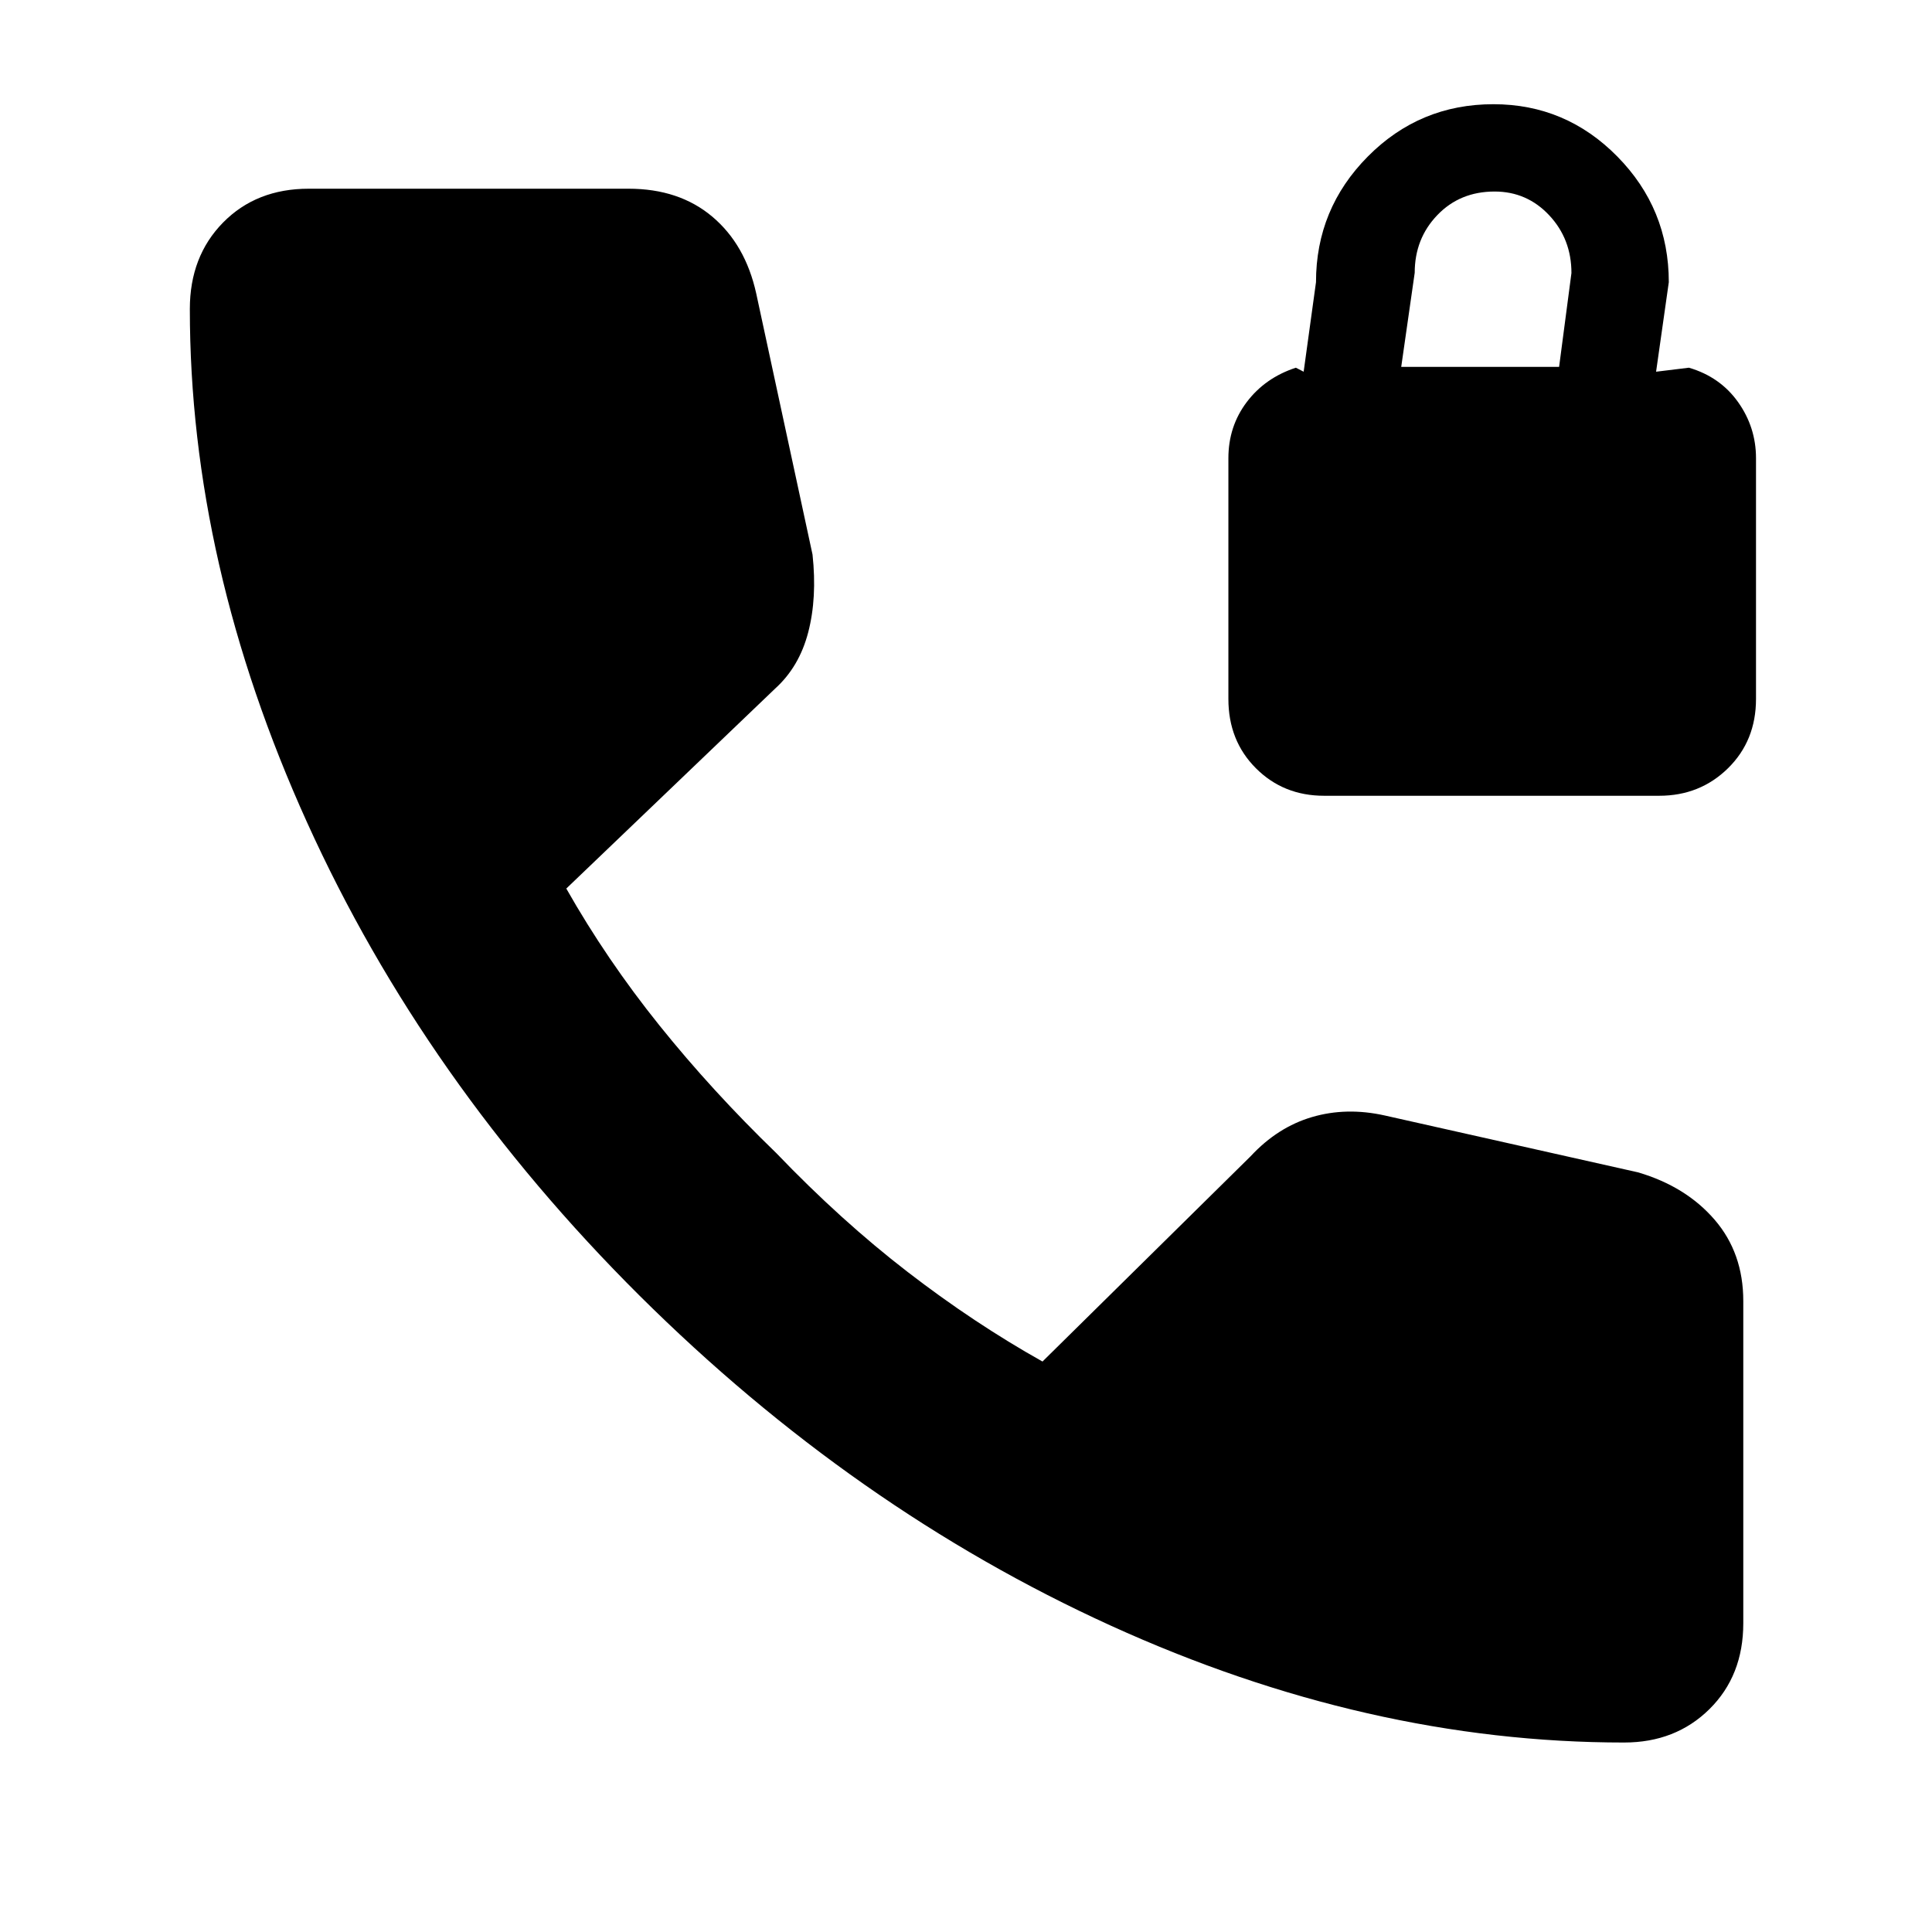 <svg xmlns="http://www.w3.org/2000/svg" height="40" viewBox="0 -960 960 960" width="40"><path d="M657.93-564.59q-20.21 0-33.88-13.68-13.67-13.67-13.67-34.44v-119.58q0-15.86 9.14-27.94 9.13-12.07 24.39-17.06l3.87 1.99 6.13-44.48q0-36.5 25.77-62.47t62.39-25.97q35.95 0 61.55 25.97 25.6 25.97 25.6 62.47l-6.32 44.48 16.32-1.99q15.5 4.55 24.42 17.09 8.91 12.54 8.91 27.91v119.58q0 20.77-13.91 34.44-13.92 13.68-34.2 13.68H657.93Zm38.33-213.12h78.45l6.13-46.62q0-16.9-11.05-28.7t-27.13-11.8q-17.22 0-28.46 11.71-11.24 11.7-11.24 28.66l-6.7 46.75ZM807.02-94.15q-127.5 0-255.09-58.09-127.58-58.09-234.12-163.94Q210.9-422.59 152.62-551.25 94.33-679.9 94.33-806.46q0-26.16 16.52-42.97 16.53-16.8 42.56-16.8h158.91q25.13 0 41.61 13.88 16.48 13.89 21.84 38.21l27.97 129.7q2.32 21.48-2.14 38.62-4.45 17.14-16.45 27.99l-103.76 99.35q20.07 35.38 46.28 68.01t58.1 63.47q32.11 33.49 65.2 59 33.09 25.51 67.04 44.54l103.45-102.03q13.38-14.42 30.48-19.45 17.11-5.03 36.19-.77l125.81 28.25q23.8 7.01 38.04 23.53 14.25 16.53 14.25 40.41v160.11q0 26.03-16.8 42.65-16.81 16.61-42.41 16.61Z"/></svg>